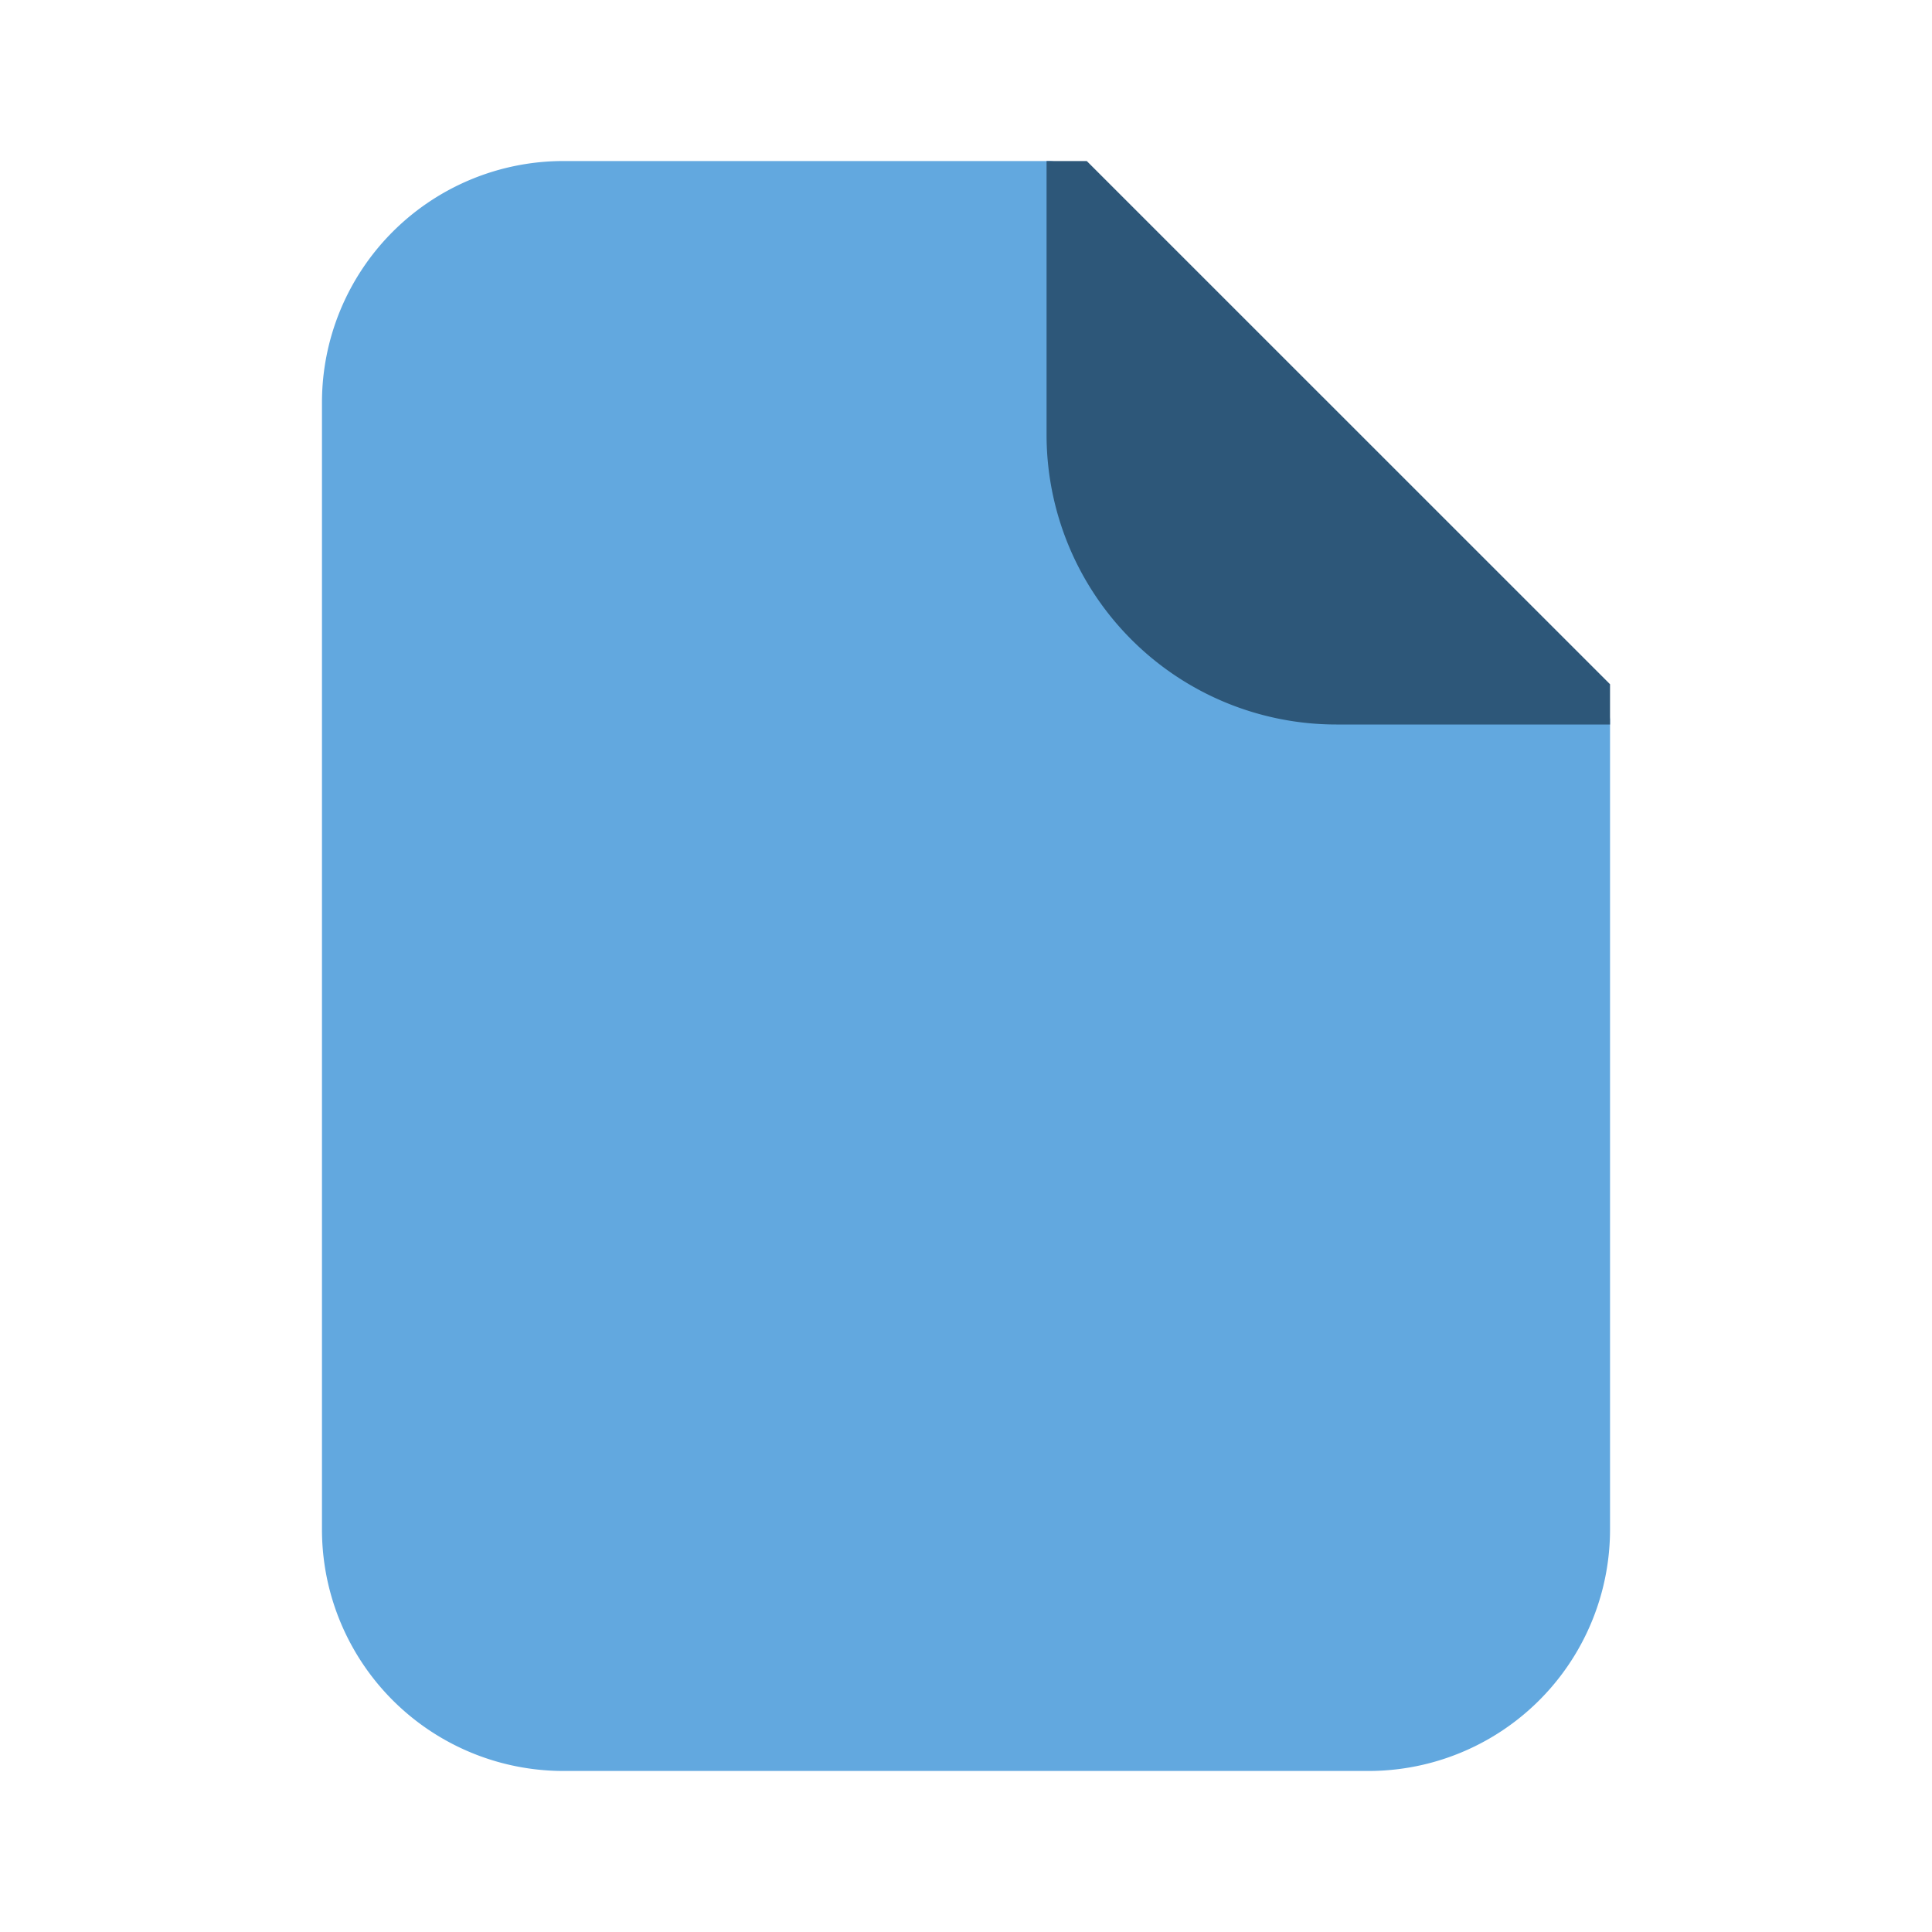 <svg xmlns="http://www.w3.org/2000/svg" width="20" height="20" fill="#2D5779"><path fill="#62A8DF" d="m4.167 7.917.416-5 6.25-.417 4.583 5 .417 8.75-1.667 1.667L5 17.083l-.833-.416v-8.75z"/><path fill="#62A8DF" d="M16.667 7.45a1.09 1.09 0 0 0-.05-.225V7.15a.89.89 0 0 0-.159-.233l-5-5a.893.893 0 0 0-.233-.159h-.075a.734.734 0 0 0-.275-.091H5.833a2.5 2.5 0 0 0-2.5 2.5v11.666a2.5 2.5 0 0 0 2.5 2.5h8.334a2.5 2.5 0 0 0 2.5-2.5V7.45zm-5-2.942 2.158 2.159H12.5a.833.833 0 0 1-.833-.834V4.508zM15 15.833a.833.833 0 0 1-.833.834H5.833A.833.833 0 0 1 5 15.833V4.167a.833.833 0 0 1 .833-.834H10v2.5a2.5 2.5 0 0 0 2.5 2.5H15v7.5z"/><path fill-rule="evenodd" d="M11.25 1.667h-.416V4.5a3 3 0 0 0 3 3h2.833v-.417L11.25 1.667z" clip-rule="evenodd"/></svg>